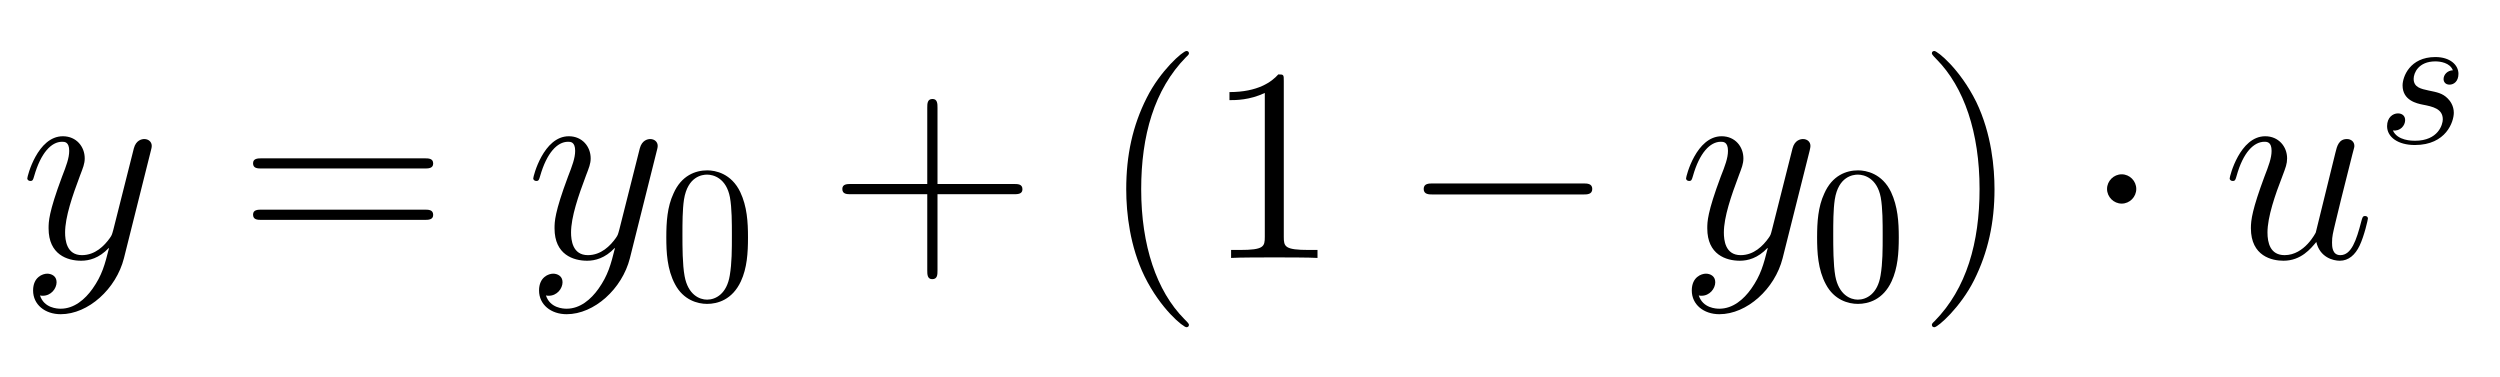 <?xml version="1.0" encoding="UTF-8"?>
<svg xmlns="http://www.w3.org/2000/svg" xmlns:xlink="http://www.w3.org/1999/xlink" width="126pt" height="19pt" viewBox="0 0 126 19" version="1.1">
<g id="surface136">
<path style=" stroke:none;fill-rule:evenodd;fill:rgb(0%,0%,0%);fill-opacity:1;" d="M 7.605 7.59 C 7.621 7.52 7.648 7.438 7.648 7.352 C 7.648 7.145 7.48 7.008 7.273 7.008 C 7.148 7.008 6.855 7.062 6.746 7.477 L 5.715 11.566 C 5.645 11.816 5.645 11.844 5.535 12 C 5.258 12.387 4.797 12.859 4.129 12.859 C 3.352 12.859 3.281 12.094 3.281 11.719 C 3.281 10.93 3.656 9.855 4.031 8.855 C 4.184 8.453 4.27 8.258 4.27 7.98 C 4.27 7.395 3.852 6.867 3.168 6.867 C 1.891 6.867 1.375 8.883 1.375 8.996 C 1.375 9.051 1.434 9.121 1.527 9.121 C 1.652 9.121 1.668 9.062 1.723 8.871 C 2.059 7.703 2.586 7.145 3.129 7.145 C 3.254 7.145 3.488 7.145 3.488 7.605 C 3.488 7.965 3.336 8.367 3.129 8.898 C 2.449 10.719 2.449 11.18 2.449 11.512 C 2.449 12.832 3.395 13.141 4.09 13.141 C 4.492 13.141 4.992 13.016 5.48 12.5 L 5.492 12.512 C 5.285 13.336 5.145 13.875 4.66 14.559 C 4.285 15.086 3.738 15.559 3.059 15.559 C 2.891 15.559 2.223 15.531 2.016 14.891 C 2.059 14.906 2.156 14.906 2.156 14.906 C 2.574 14.906 2.852 14.543 2.852 14.223 C 2.852 13.906 2.586 13.793 2.379 13.793 C 2.156 13.793 1.668 13.961 1.668 14.641 C 1.668 15.352 2.266 15.836 3.059 15.836 C 4.449 15.836 5.855 14.559 6.246 13.016 Z M 7.605 7.59 "/>
<path style=" stroke:none;fill-rule:evenodd;fill:rgb(0%,0%,0%);fill-opacity:1;" d="M 21.832 8.242 C 21.832 7.98 21.598 7.98 21.387 7.98 L 13.195 7.98 C 13.004 7.98 12.754 7.98 12.754 8.23 C 12.754 8.492 12.988 8.492 13.195 8.492 L 21.387 8.492 C 21.582 8.492 21.832 8.492 21.832 8.242 Z M 21.832 10.832 C 21.832 10.566 21.598 10.566 21.387 10.566 L 13.195 10.566 C 13.004 10.566 12.754 10.566 12.754 10.816 C 12.754 11.082 12.988 11.082 13.195 11.082 L 21.387 11.082 C 21.582 11.082 21.832 11.082 21.832 10.832 Z M 21.832 10.832 "/>
<path style=" stroke:none;fill-rule:evenodd;fill:rgb(0%,0%,0%);fill-opacity:1;" d="M 33.105 7.59 C 33.121 7.52 33.148 7.438 33.148 7.352 C 33.148 7.145 32.98 7.008 32.773 7.008 C 32.648 7.008 32.355 7.062 32.246 7.477 L 31.215 11.566 C 31.145 11.816 31.145 11.844 31.035 12 C 30.758 12.387 30.297 12.859 29.629 12.859 C 28.852 12.859 28.781 12.094 28.781 11.719 C 28.781 10.93 29.156 9.855 29.531 8.855 C 29.684 8.453 29.77 8.258 29.77 7.98 C 29.77 7.395 29.352 6.867 28.668 6.867 C 27.391 6.867 26.875 8.883 26.875 8.996 C 26.875 9.051 26.934 9.121 27.027 9.121 C 27.152 9.121 27.168 9.062 27.223 8.871 C 27.559 7.703 28.086 7.145 28.629 7.145 C 28.754 7.145 28.988 7.145 28.988 7.605 C 28.988 7.965 28.836 8.367 28.629 8.898 C 27.949 10.719 27.949 11.18 27.949 11.512 C 27.949 12.832 28.895 13.141 29.59 13.141 C 29.992 13.141 30.492 13.016 30.98 12.5 L 30.992 12.512 C 30.785 13.336 30.645 13.875 30.16 14.559 C 29.785 15.086 29.238 15.559 28.559 15.559 C 28.391 15.559 27.723 15.531 27.516 14.891 C 27.559 14.906 27.656 14.906 27.656 14.906 C 28.074 14.906 28.352 14.543 28.352 14.223 C 28.352 13.906 28.086 13.793 27.879 13.793 C 27.656 13.793 27.168 13.961 27.168 14.641 C 27.168 15.352 27.766 15.836 28.559 15.836 C 29.949 15.836 31.355 14.559 31.746 13.016 Z M 33.105 7.59 "/>
<path style=" stroke:none;fill-rule:evenodd;fill:rgb(0%,0%,0%);fill-opacity:1;" d="M 37.699 11.969 C 37.699 11.188 37.652 10.406 37.309 9.68 C 36.859 8.742 36.059 8.586 35.645 8.586 C 35.059 8.586 34.344 8.84 33.945 9.75 C 33.629 10.426 33.582 11.188 33.582 11.969 C 33.582 12.703 33.621 13.586 34.023 14.328 C 34.441 15.121 35.156 15.316 35.637 15.316 C 36.164 15.316 36.906 15.109 37.34 14.18 C 37.652 13.508 37.699 12.742 37.699 11.969 Z M 36.887 11.852 C 36.887 12.586 36.887 13.25 36.781 13.879 C 36.633 14.805 36.074 15.102 35.637 15.102 C 35.254 15.102 34.676 14.855 34.504 13.918 C 34.395 13.328 34.395 12.43 34.395 11.852 C 34.395 11.227 34.395 10.582 34.473 10.055 C 34.66 8.891 35.391 8.801 35.637 8.801 C 35.957 8.801 36.605 8.977 36.789 9.945 C 36.887 10.492 36.887 11.234 36.887 11.852 Z M 36.887 11.852 "/>
<path style=" stroke:none;fill-rule:evenodd;fill:rgb(0%,0%,0%);fill-opacity:1;" d="M 51.531 9.539 C 51.531 9.273 51.297 9.273 51.086 9.273 L 47.25 9.273 L 47.25 5.434 C 47.25 5.238 47.25 4.988 47 4.988 C 46.734 4.988 46.734 5.227 46.734 5.434 L 46.734 9.273 L 42.895 9.273 C 42.703 9.273 42.453 9.273 42.453 9.523 C 42.453 9.789 42.688 9.789 42.895 9.789 L 46.734 9.789 L 46.734 13.625 C 46.734 13.82 46.734 14.07 46.984 14.07 C 47.25 14.07 47.25 13.836 47.25 13.625 L 47.25 9.789 L 51.086 9.789 C 51.281 9.789 51.531 9.789 51.531 9.539 Z M 51.531 9.539 "/>
<path style=" stroke:none;fill-rule:evenodd;fill:rgb(0%,0%,0%);fill-opacity:1;" d="M 59.922 16.379 C 59.922 16.336 59.922 16.309 59.684 16.074 C 58.293 14.668 57.516 12.375 57.516 9.539 C 57.516 6.84 58.168 4.516 59.781 2.875 C 59.922 2.75 59.922 2.723 59.922 2.68 C 59.922 2.598 59.852 2.57 59.797 2.57 C 59.613 2.57 58.473 3.57 57.793 4.934 C 57.082 6.34 56.762 7.828 56.762 9.539 C 56.762 10.773 56.957 12.43 57.68 13.918 C 58.5 15.586 59.641 16.492 59.797 16.492 C 59.852 16.492 59.922 16.461 59.922 16.379 Z M 59.922 16.379 "/>
<path style=" stroke:none;fill-rule:evenodd;fill:rgb(0%,0%,0%);fill-opacity:1;" d="M 66.402 13 L 66.402 12.598 L 65.969 12.598 C 64.746 12.598 64.703 12.43 64.703 11.93 L 64.703 4.086 C 64.703 3.766 64.703 3.75 64.426 3.75 C 64.094 4.125 63.398 4.641 61.965 4.641 L 61.965 5.047 C 62.285 5.047 62.98 5.047 63.746 4.684 L 63.746 11.93 C 63.746 12.43 63.703 12.598 62.48 12.598 L 62.047 12.598 L 62.047 13 C 62.426 12.973 63.773 12.973 64.234 12.973 C 64.691 12.973 66.027 12.973 66.402 13 Z M 66.402 13 "/>
<path style=" stroke:none;fill-rule:evenodd;fill:rgb(0%,0%,0%);fill-opacity:1;" d="M 80.25 9.523 C 80.25 9.246 79.988 9.246 79.793 9.246 L 72.211 9.246 C 72.02 9.246 71.754 9.246 71.754 9.523 C 71.754 9.801 72.02 9.801 72.211 9.801 L 79.793 9.801 C 79.988 9.801 80.25 9.801 80.25 9.523 Z M 80.25 9.523 "/>
<path style=" stroke:none;fill-rule:evenodd;fill:rgb(0%,0%,0%);fill-opacity:1;" d="M 91.207 7.59 C 91.219 7.52 91.246 7.438 91.246 7.352 C 91.246 7.145 91.082 7.008 90.871 7.008 C 90.746 7.008 90.453 7.062 90.344 7.477 L 89.312 11.566 C 89.246 11.816 89.246 11.844 89.133 12 C 88.855 12.387 88.398 12.859 87.73 12.859 C 86.949 12.859 86.883 12.094 86.883 11.719 C 86.883 10.93 87.258 9.855 87.633 8.855 C 87.785 8.453 87.867 8.258 87.867 7.98 C 87.867 7.395 87.453 6.867 86.77 6.867 C 85.492 6.867 84.977 8.883 84.977 8.996 C 84.977 9.051 85.031 9.121 85.129 9.121 C 85.254 9.121 85.266 9.062 85.324 8.871 C 85.656 7.703 86.188 7.145 86.727 7.145 C 86.852 7.145 87.09 7.145 87.09 7.605 C 87.09 7.965 86.938 8.367 86.727 8.898 C 86.047 10.719 86.047 11.18 86.047 11.512 C 86.047 12.832 86.992 13.141 87.688 13.141 C 88.09 13.141 88.59 13.016 89.078 12.5 L 89.094 12.512 C 88.883 13.336 88.742 13.875 88.258 14.559 C 87.883 15.086 87.34 15.559 86.656 15.559 C 86.492 15.559 85.824 15.531 85.617 14.891 C 85.656 14.906 85.754 14.906 85.754 14.906 C 86.172 14.906 86.449 14.543 86.449 14.223 C 86.449 13.906 86.188 13.793 85.977 13.793 C 85.754 13.793 85.266 13.961 85.266 14.641 C 85.266 15.352 85.867 15.836 86.656 15.836 C 88.047 15.836 89.453 14.559 89.844 13.016 Z M 91.207 7.59 "/>
<path style=" stroke:none;fill-rule:evenodd;fill:rgb(0%,0%,0%);fill-opacity:1;" d="M 95.699 11.969 C 95.699 11.188 95.648 10.406 95.309 9.68 C 94.859 8.742 94.055 8.586 93.645 8.586 C 93.059 8.586 92.344 8.84 91.945 9.75 C 91.629 10.426 91.582 11.188 91.582 11.969 C 91.582 12.703 91.621 13.586 92.023 14.328 C 92.441 15.121 93.156 15.316 93.637 15.316 C 94.164 15.316 94.906 15.109 95.336 14.18 C 95.648 13.508 95.699 12.742 95.699 11.969 Z M 94.887 11.852 C 94.887 12.586 94.887 13.25 94.781 13.879 C 94.633 14.805 94.074 15.102 93.637 15.102 C 93.254 15.102 92.676 14.855 92.5 13.918 C 92.395 13.328 92.395 12.43 92.395 11.852 C 92.395 11.227 92.395 10.582 92.473 10.055 C 92.656 8.891 93.391 8.801 93.637 8.801 C 93.957 8.801 94.602 8.977 94.789 9.945 C 94.887 10.492 94.887 11.234 94.887 11.852 Z M 94.887 11.852 "/>
<path style=" stroke:none;fill-rule:evenodd;fill:rgb(0%,0%,0%);fill-opacity:1;" d="M 100.523 9.539 C 100.523 8.48 100.383 6.758 99.605 5.141 C 98.781 3.473 97.645 2.57 97.492 2.57 C 97.434 2.57 97.367 2.598 97.367 2.68 C 97.367 2.723 97.367 2.75 97.602 2.988 C 98.992 4.391 99.77 6.688 99.77 9.523 C 99.77 12.223 99.117 14.543 97.504 16.184 C 97.367 16.309 97.367 16.336 97.367 16.379 C 97.367 16.461 97.434 16.492 97.492 16.492 C 97.672 16.492 98.809 15.488 99.492 14.125 C 100.203 12.707 100.523 11.207 100.523 9.539 Z M 100.523 9.539 "/>
<path style=" stroke:none;fill-rule:evenodd;fill:rgb(0%,0%,0%);fill-opacity:1;" d="M 107.668 9.523 C 107.668 9.121 107.336 8.785 106.934 8.785 C 106.531 8.785 106.195 9.121 106.195 9.523 C 106.195 9.926 106.531 10.262 106.934 10.262 C 107.336 10.262 107.668 9.926 107.668 9.523 Z M 107.668 9.523 "/>
<path style=" stroke:none;fill-rule:evenodd;fill:rgb(0%,0%,0%);fill-opacity:1;" d="M 119.344 11.012 C 119.344 10.941 119.289 10.887 119.203 10.887 C 119.078 10.887 119.066 10.957 119.008 11.164 C 118.758 12.125 118.508 12.859 117.953 12.859 C 117.535 12.859 117.535 12.402 117.535 12.223 C 117.535 11.902 117.578 11.762 117.715 11.18 L 117.992 10.039 L 118.562 7.77 C 118.66 7.422 118.66 7.395 118.66 7.352 C 118.66 7.145 118.496 7.008 118.285 7.008 C 117.883 7.008 117.785 7.352 117.703 7.703 L 116.715 11.719 C 116.715 11.719 116.156 12.859 115.145 12.859 C 114.418 12.859 114.281 12.234 114.281 11.719 C 114.281 10.93 114.668 9.816 115.031 8.883 C 115.199 8.438 115.27 8.258 115.27 7.98 C 115.27 7.383 114.836 6.867 114.168 6.867 C 112.891 6.867 112.375 8.883 112.375 8.996 C 112.375 9.051 112.43 9.121 112.527 9.121 C 112.652 9.121 112.668 9.062 112.723 8.871 C 113.055 7.672 113.598 7.145 114.129 7.145 C 114.266 7.145 114.488 7.16 114.488 7.605 C 114.488 7.965 114.336 8.367 114.129 8.898 C 113.516 10.551 113.445 11.082 113.445 11.5 C 113.445 12.918 114.516 13.141 115.086 13.141 C 115.977 13.141 116.465 12.527 116.742 12.195 C 116.922 12.973 117.59 13.141 117.926 13.141 C 118.367 13.141 118.703 12.848 118.926 12.375 C 119.164 11.875 119.344 11.055 119.344 11.012 Z M 119.344 11.012 "/>
<path style=" stroke:none;fill-rule:evenodd;fill:rgb(0%,0%,0%);fill-opacity:1;" d="M 123.672 5.684 C 123.672 5.332 123.488 5.086 123.371 4.969 C 123.105 4.695 122.82 4.648 122.391 4.559 C 122.039 4.48 121.648 4.414 121.648 3.973 C 121.648 3.688 121.883 3.094 122.742 3.094 C 122.988 3.094 123.477 3.16 123.625 3.543 C 123.348 3.551 123.156 3.766 123.156 3.984 C 123.156 4.117 123.242 4.266 123.457 4.266 C 123.672 4.266 123.906 4.102 123.906 3.719 C 123.906 3.277 123.488 2.875 122.742 2.875 C 121.453 2.875 121.09 3.875 121.09 4.305 C 121.09 5.066 121.816 5.215 122.098 5.273 C 122.605 5.371 123.117 5.477 123.117 6.016 C 123.117 6.27 122.891 7.094 121.715 7.094 C 121.578 7.094 120.828 7.094 120.602 6.574 C 120.973 6.625 121.219 6.328 121.219 6.055 C 121.219 5.832 121.062 5.715 120.855 5.715 C 120.602 5.715 120.309 5.918 120.309 6.359 C 120.309 6.914 120.867 7.309 121.707 7.309 C 123.293 7.309 123.672 6.125 123.672 5.684 Z M 123.672 5.684 "/>
</g>
</svg>
